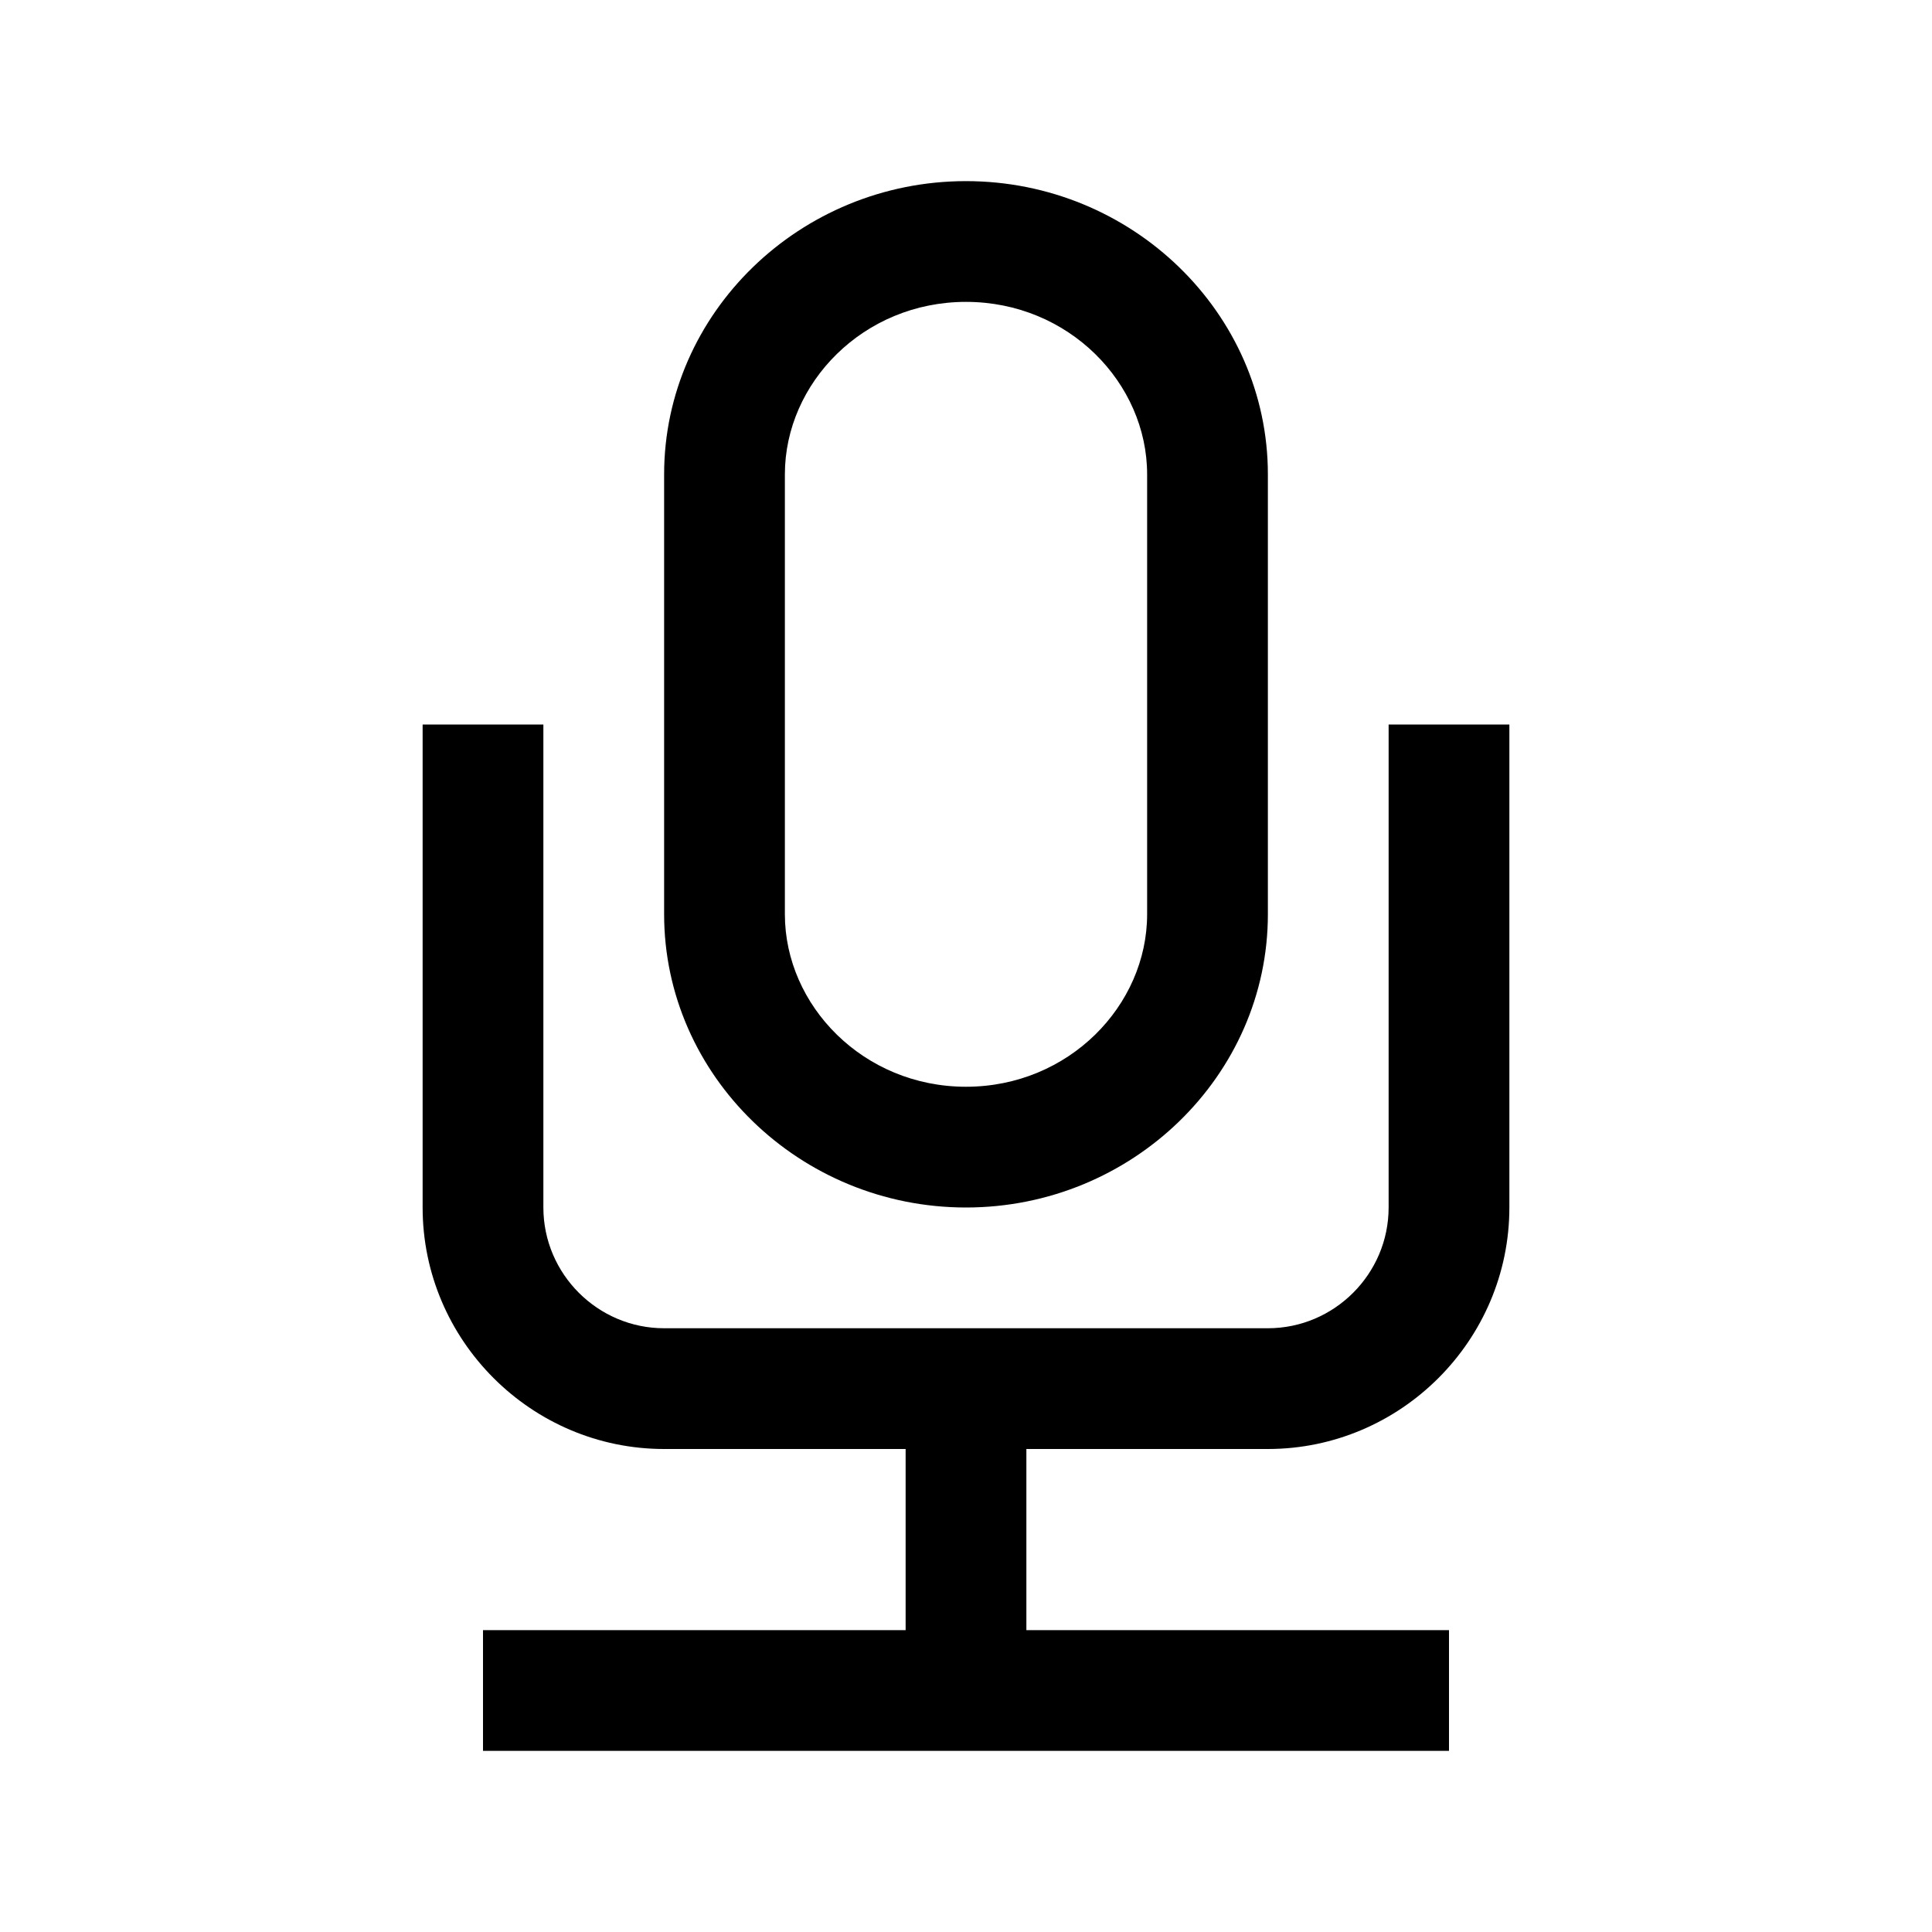 <svg width="32" height="32" viewBox="0 0 32 32" xmlns="http://www.w3.org/2000/svg">
<path fill-rule="evenodd" clip-rule="evenodd" d="M16 18C17.701 18 19 16.655 19 15.143V7.857C19 6.345 17.701 5 16 5C14.3 5 13 6.345 13 7.857V15.143C13 16.655 14.3 18 16 18ZM21 15.143C21 17.814 18.75 20 16 20C13.25 20 11 17.814 11 15.143V7.857C11 5.186 13.25 3 16 3C18.75 3 21 5.186 21 7.857V15.143Z"/>
<path d="M21 24C23.2 24 25 22.2 25 20V12H23V20C23 21.1 22.1 22 21 22H17H15H11C9.9 22 9 21.1 9 20V12H7V20C7 22.2 8.8 24 11 24H15V27H8V29H24V27H17V24H21Z"/>
</svg>
